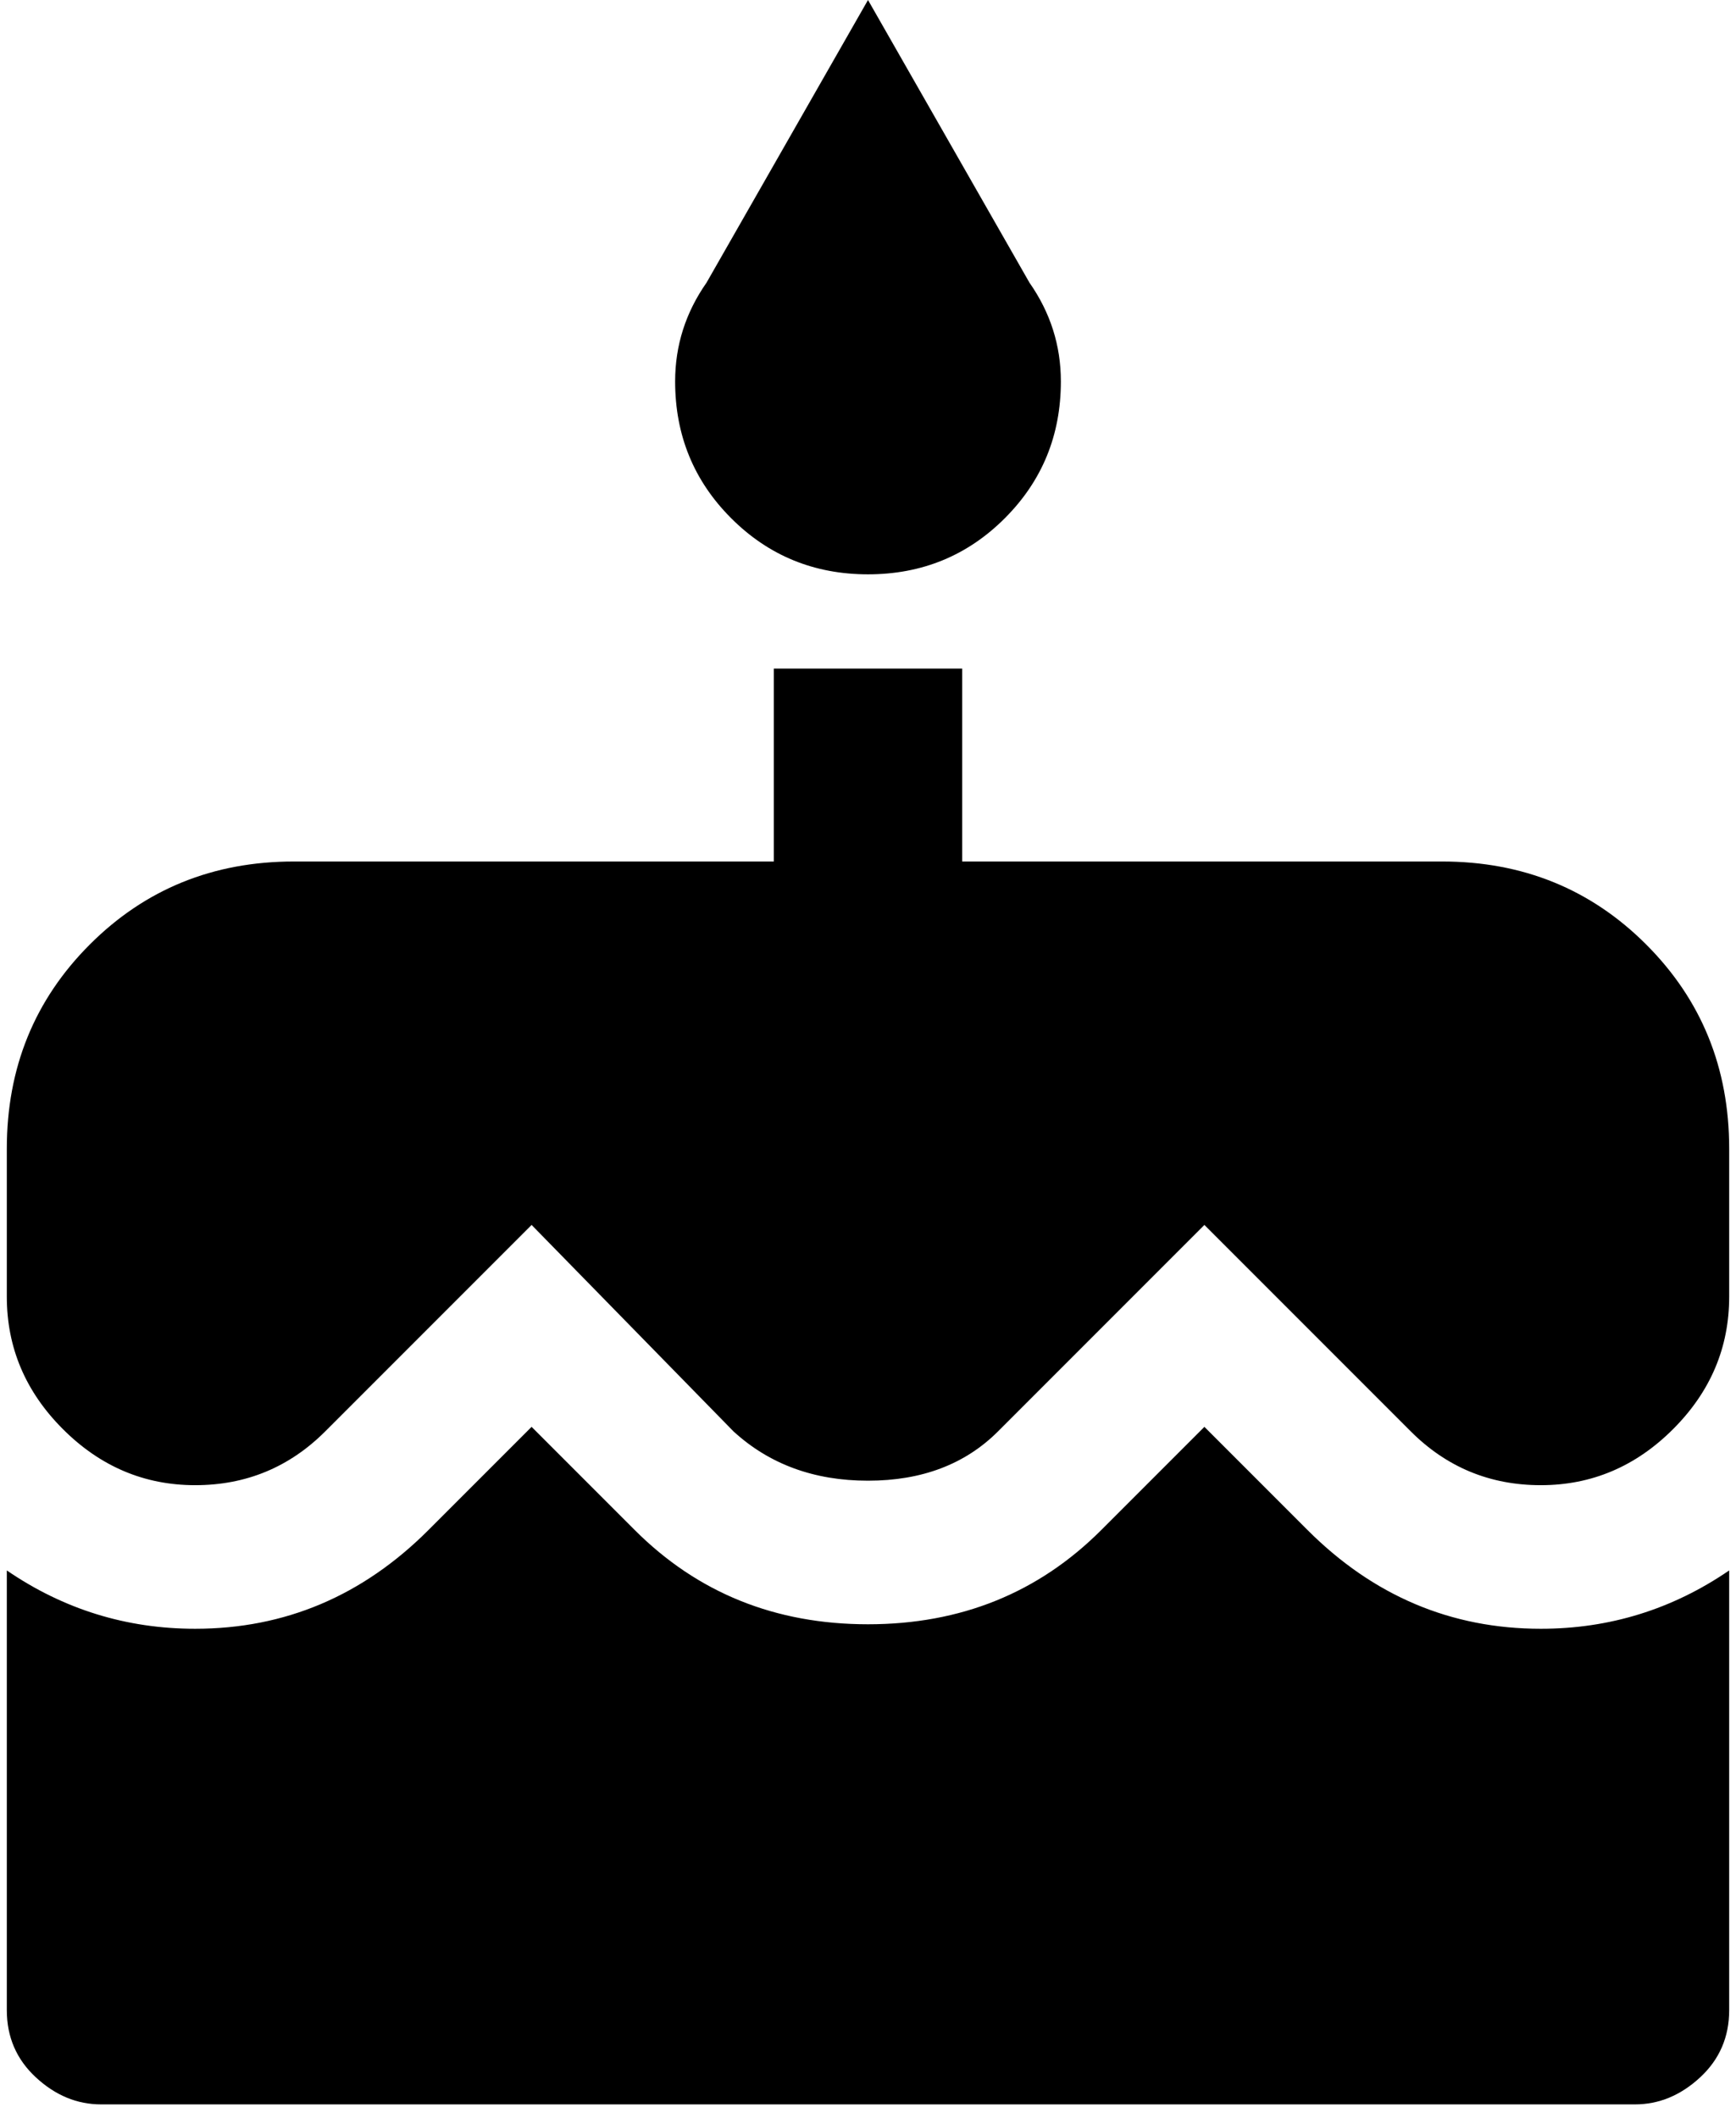 <svg xmlns="http://www.w3.org/2000/svg" width="0.82em" height="1em" viewBox="0 0 384 472"><path fill="currentColor" d="M192 128q-18 0-30.5-12.5T149 85q0-12 7-22l36-63l36 63q7 10 7 22q0 18-12.5 30.5T192 128m98 213q22 22 52 22q23 0 42-13v98q0 9-6.5 15t-14.5 6H21q-8 0-14.5-6T0 448v-98q19 13 42 13q30 0 52-22l23-23l23 23q21 21 52 21t52-21l23-23zm30-149q27 0 45.5 18.5T384 256v33q0 17-12.5 29.5T342 331t-29-12l-46-46l-46 46q-11 11-29 11t-30-11l-45-46l-46 46q-12 12-29 12t-29.5-12.5T0 289v-33q0-27 18.5-45.5T64 192h107v-43h42v43z"/></svg>